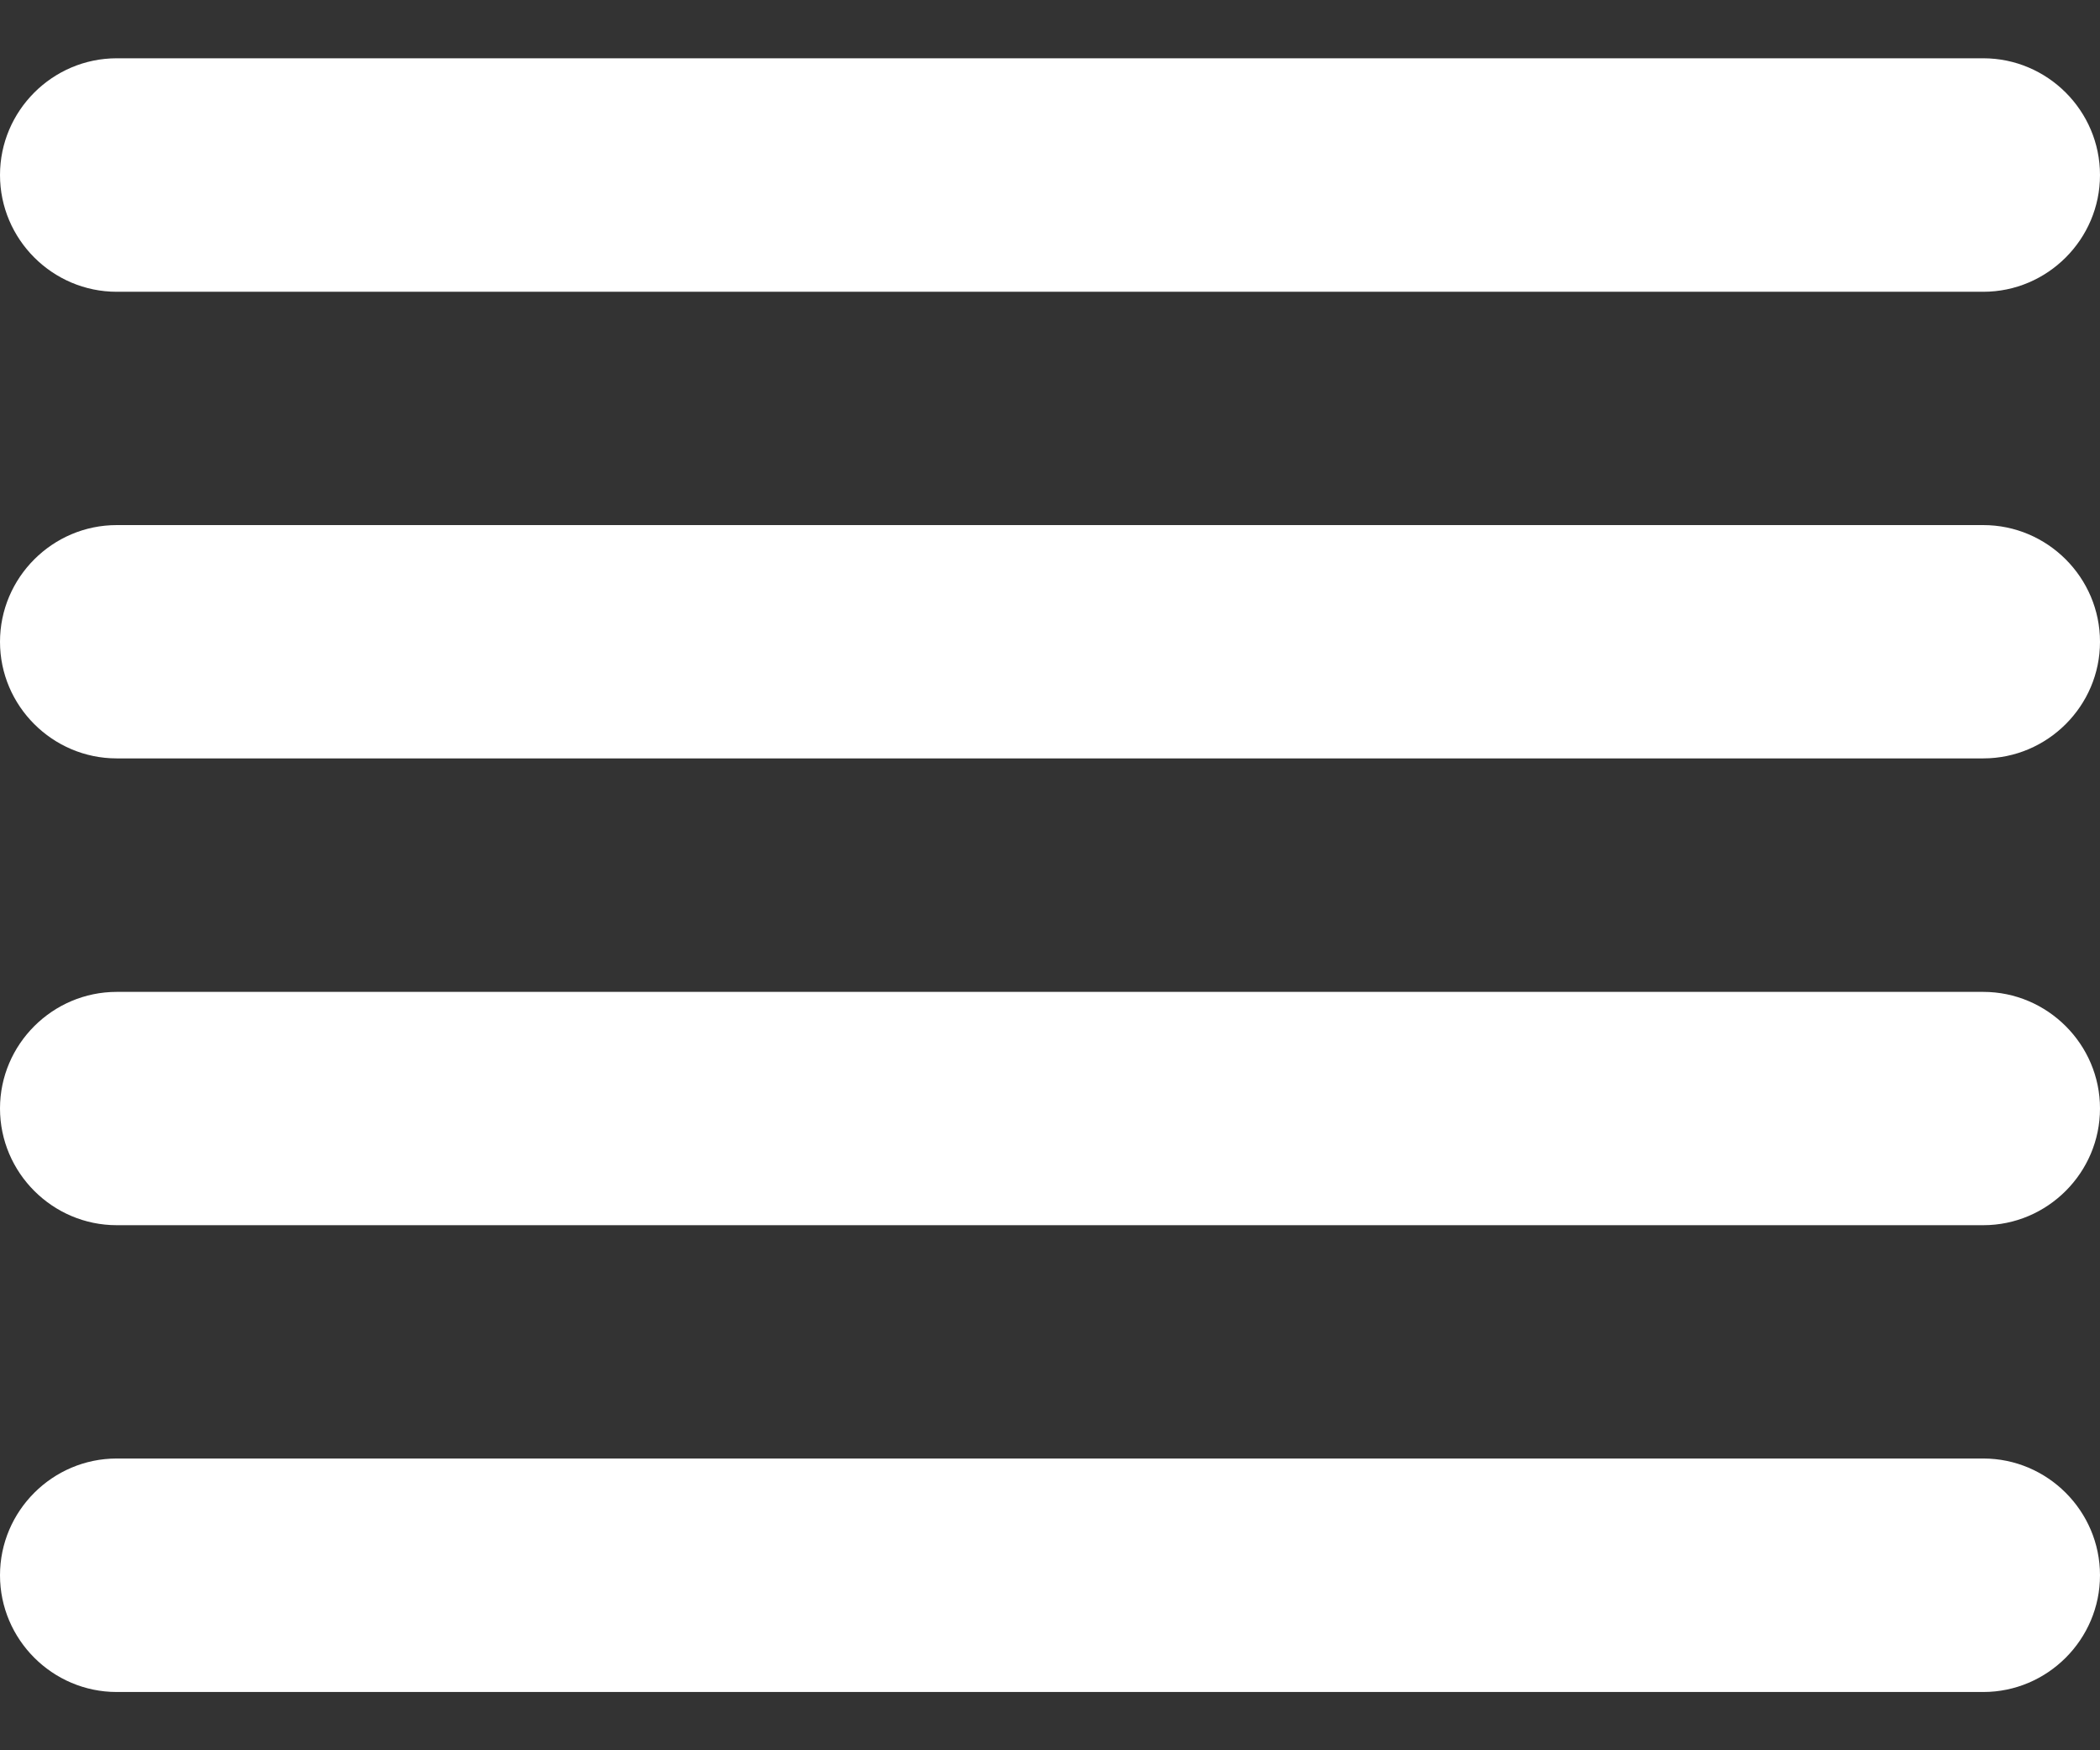 <svg width="12" height="10" viewBox="0 0 12 10" fill="none" xmlns="http://www.w3.org/2000/svg">
<rect x="0" y="0" width="12" height="10" fill="#333333" stroke="none"/>
<path d="M0.667 7H11.333C11.7 7 12 6.7 12 6.333C12 5.967 11.7 5.667 11.333 5.667H0.667C0.3 5.667 0 5.967 0 6.333C0 6.7 0.3 7 0.667 7ZM0.667 9.667H11.333C11.7 9.667 12 9.367 12 9C12 8.633 11.7 8.333 11.333 8.333H0.667C0.3 8.333 0 8.633 0 9C0 9.367 0.3 9.667 0.667 9.667ZM0.667 4.333H11.333C11.7 4.333 12 4.033 12 3.667C12 3.3 11.7 3 11.333 3H0.667C0.3 3 0 3.3 0 3.667C0 4.033 0.3 4.333 0.667 4.333ZM0 1C0 1.367 0.3 1.667 0.667 1.667H11.333C11.7 1.667 12 1.367 12 1C12 0.633 11.7 0.333 11.333 0.333H0.667C0.3 0.333 0 0.633 0 1Z" fill="white"/>
</svg>
